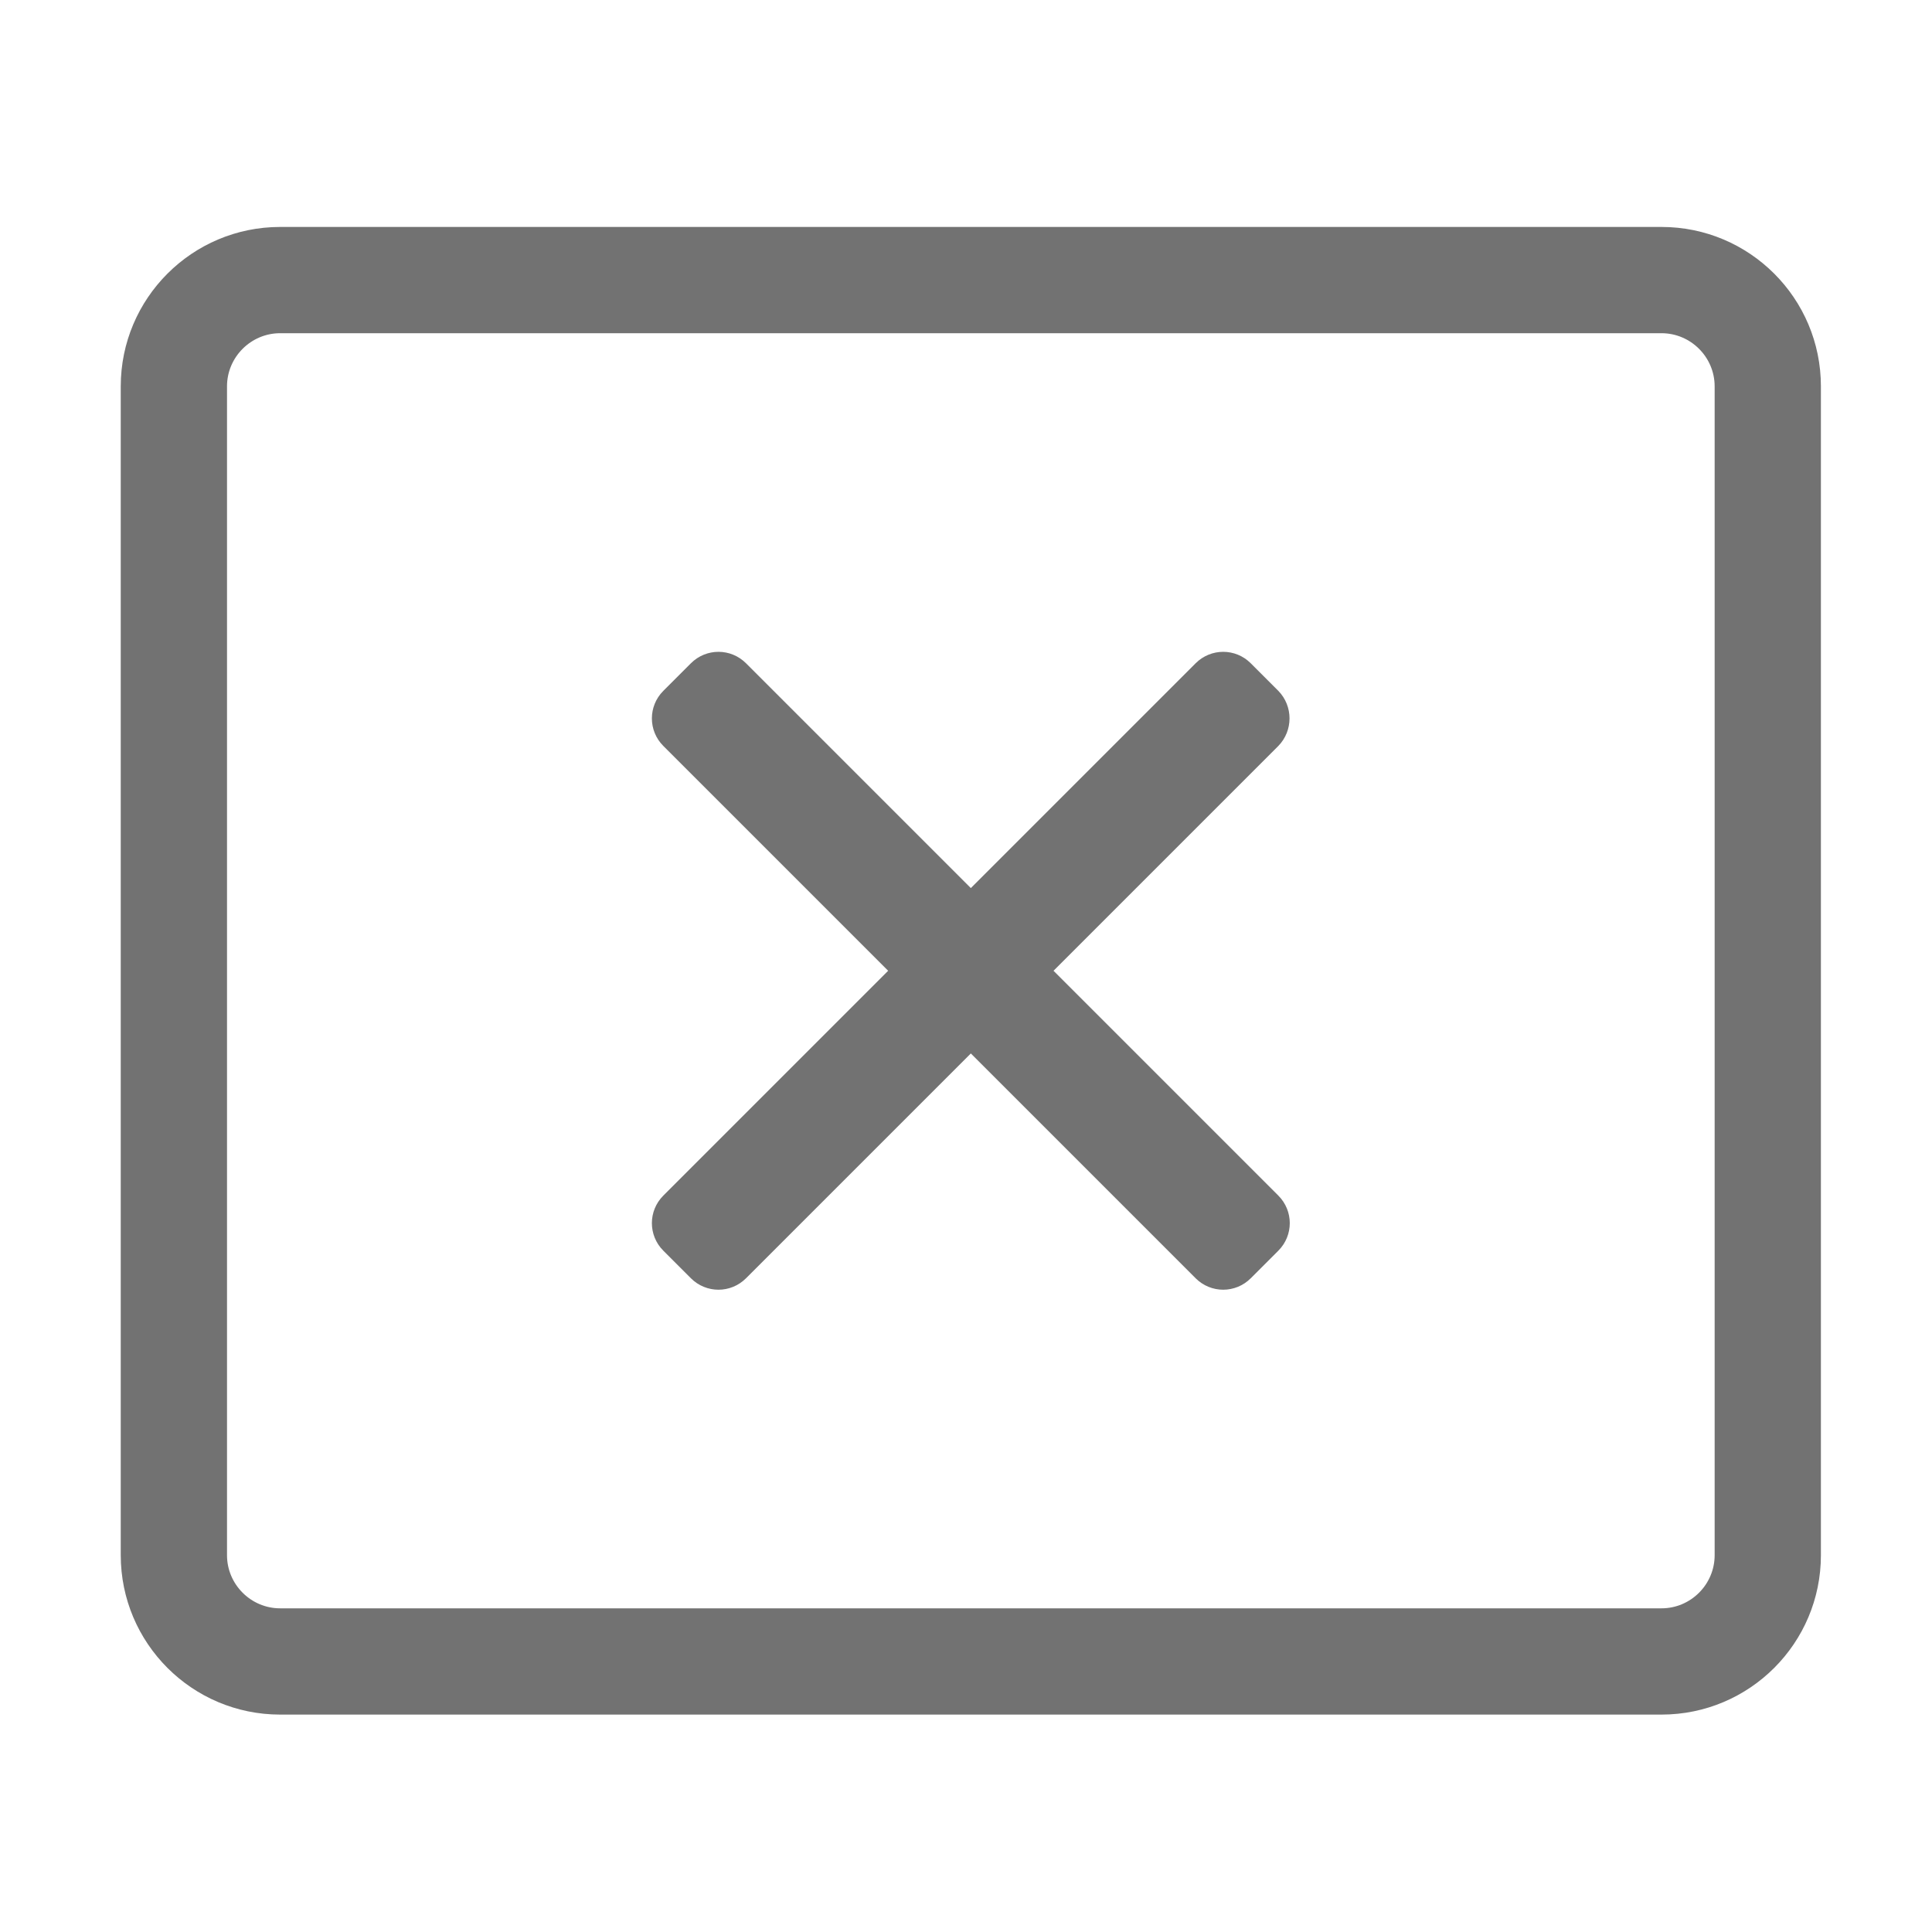 ﻿<?xml version='1.0' encoding='UTF-8'?>
<svg viewBox="-2 -1.999 32 32" xmlns="http://www.w3.org/2000/svg">
  <g transform="matrix(0.055, 0, 0, 0.055, 0, 0)">
    <path d="M464, 32L48, 32C21.5, 32 0, 53.5 0, 80L0, 432C0, 458.5 21.5, 480 48, 480L464, 480C490.5, 480 512, 458.5 512, 432L512, 80C512, 53.5 490.5, 32 464, 32zM480, 432C480, 440.8 472.8, 448 464, 448L48, 448C39.2, 448 32, 440.8 32, 432L32, 80C32, 71.2 39.2, 64 48, 64L464, 64C472.8, 64 480, 71.2 480, 80L480, 432zM348.6, 188.3L280.9, 256L348.6, 323.7C353.2, 328.3 353.2, 335.7 348.6, 340.3L340.3, 348.6C335.7, 353.2 328.3, 353.2 323.7, 348.6L256, 280.9L188.3, 348.6C183.7, 353.2 176.3, 353.2 171.7, 348.6L163.4, 340.3C158.8, 335.7 158.8, 328.3 163.4, 323.7L231.1, 256L163.4, 188.3C158.8, 183.7 158.8, 176.3 163.4, 171.7L171.7, 163.4C176.3, 158.8 183.7, 158.8 188.3, 163.4L256, 231.1L323.7, 163.4C328.3, 158.8 335.7, 158.8 340.3, 163.4L348.6, 171.7C353.1, 176.3 353.1, 183.7 348.6, 188.3z" fill="#727272" fill-opacity="1" class="Black" />
  </g>
</svg>
